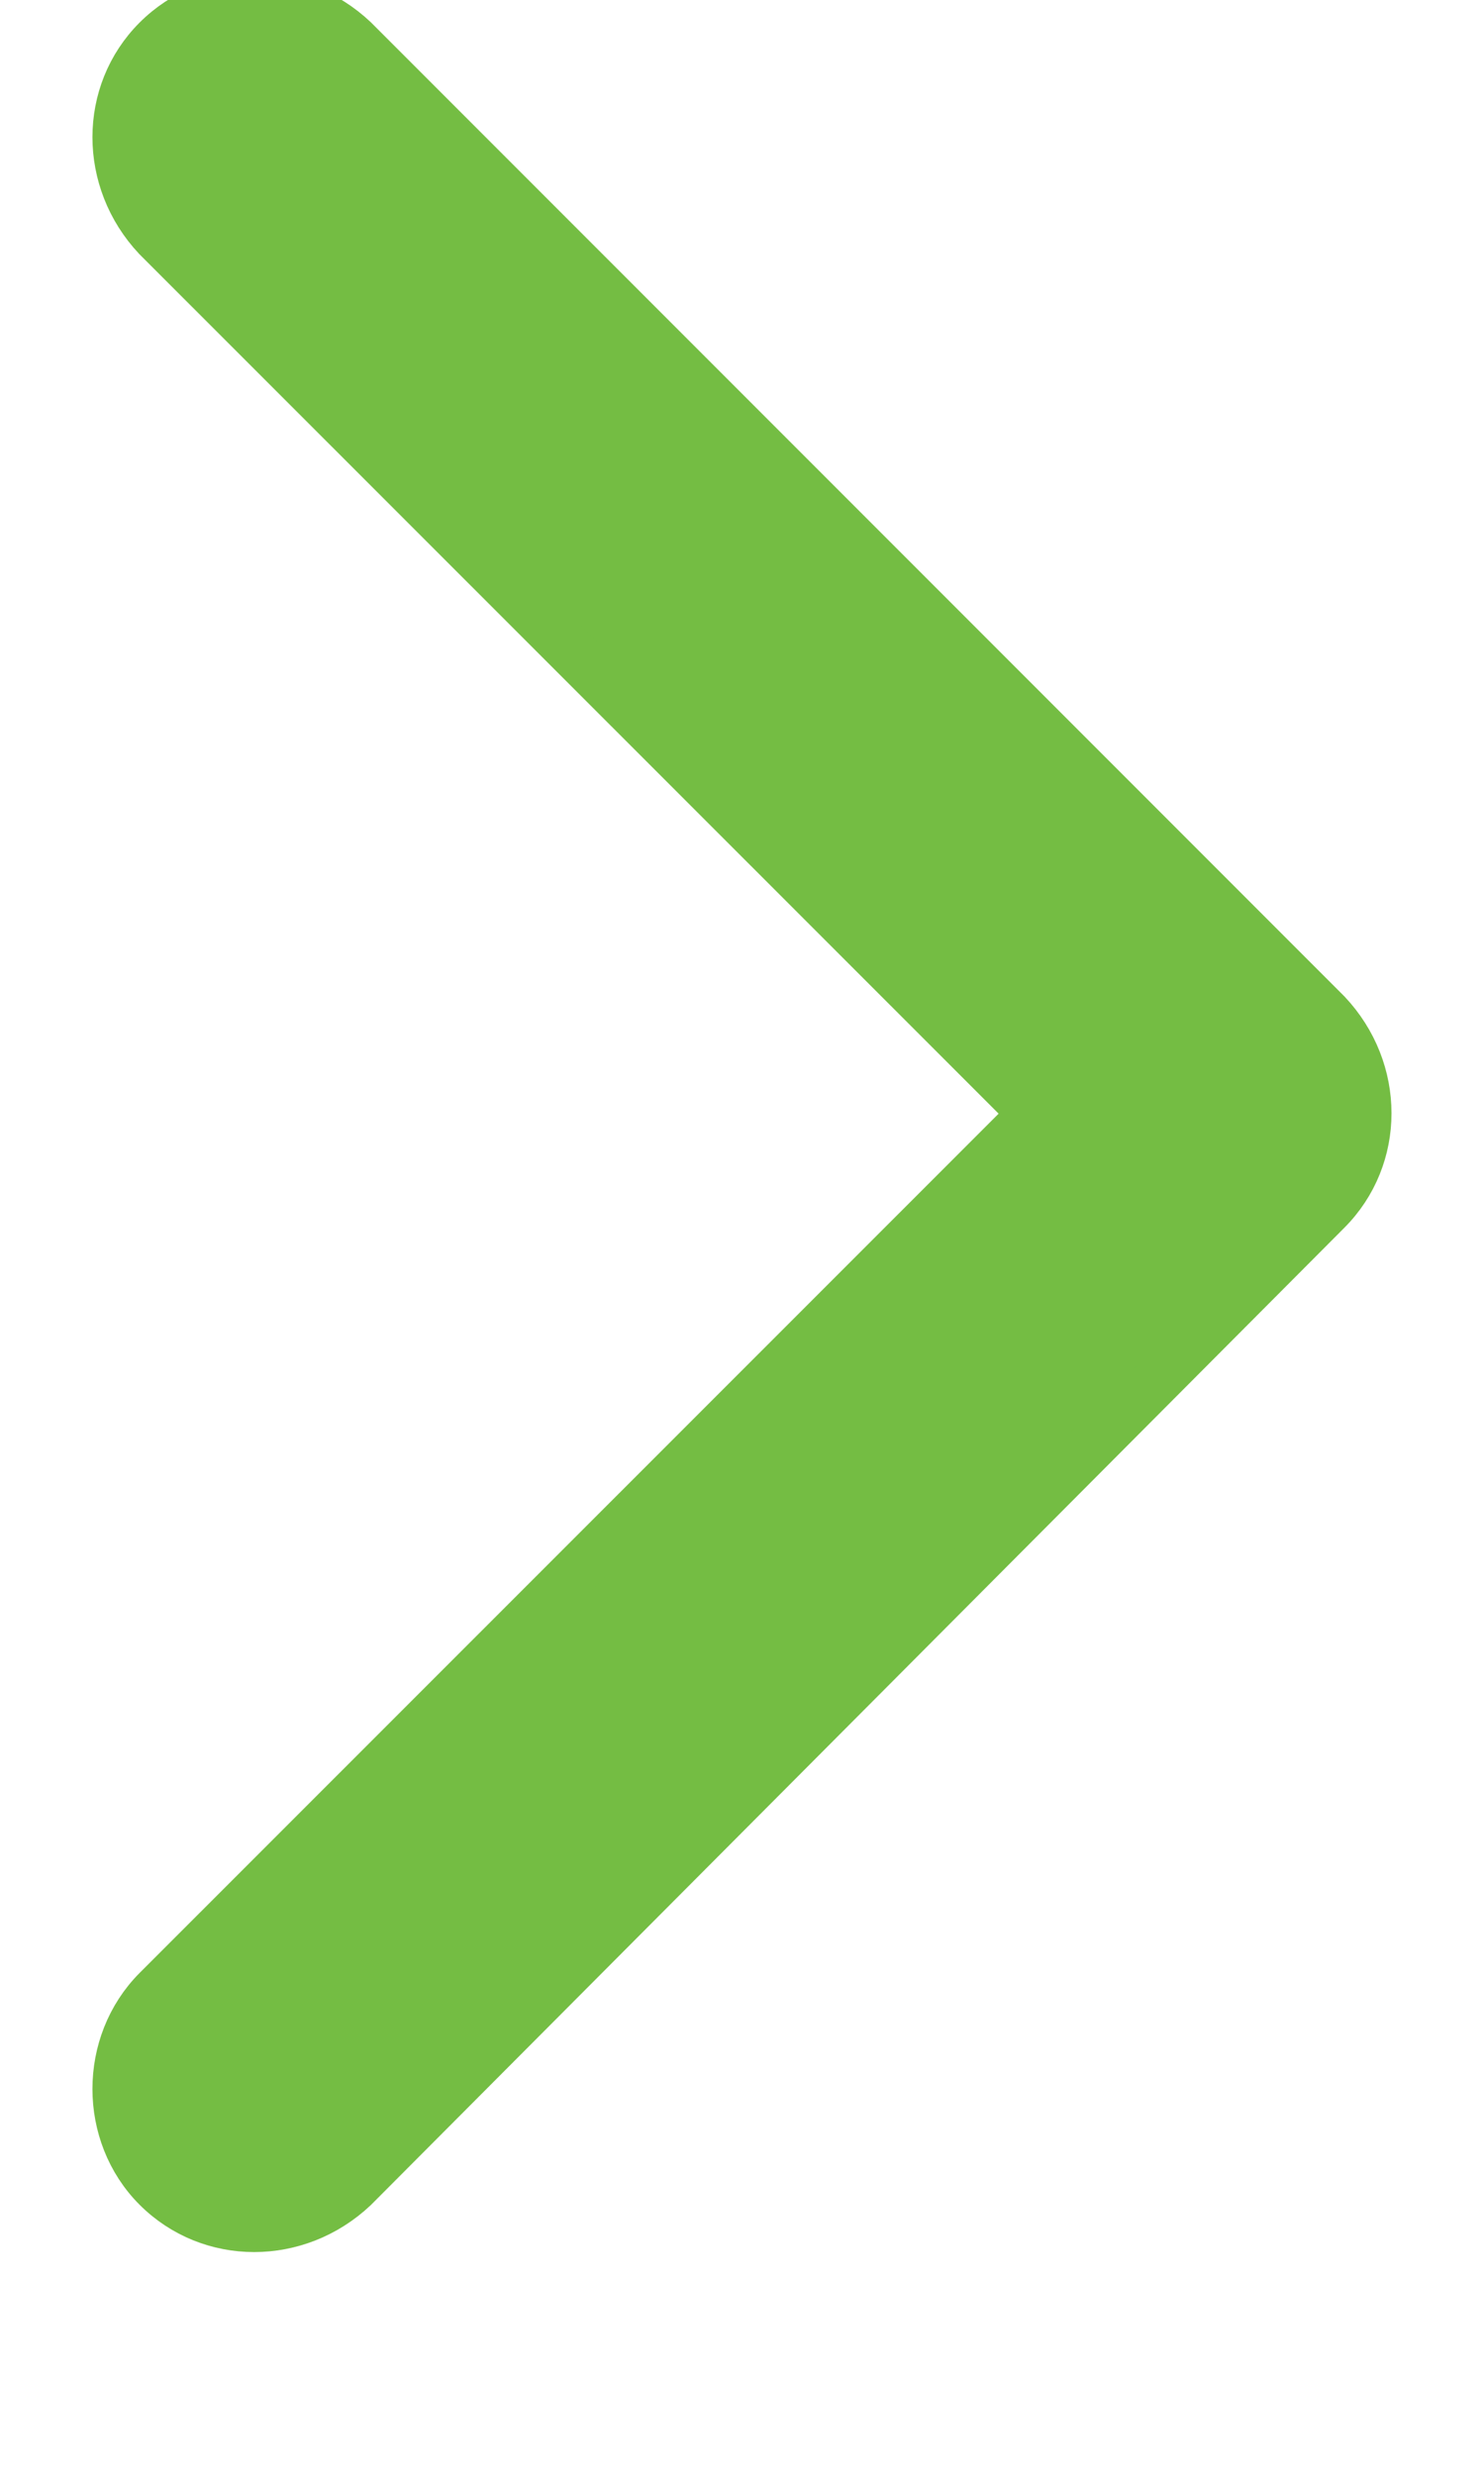 <svg width="6" height="10" viewBox="0 0 6 10" fill="none" xmlns="http://www.w3.org/2000/svg">
<path fill-rule="evenodd" clip-rule="evenodd" d="M5.364 4.891L1.43 8.838C1.201 9.054 0.851 9.054 0.635 8.838C0.42 8.623 0.42 8.259 0.635 8.043L4.179 4.5L0.635 0.957C0.42 0.728 0.42 0.377 0.635 0.162C0.851 -0.054 1.201 -0.054 1.43 0.162L5.364 4.096C5.58 4.325 5.58 4.675 5.364 4.891Z" fill="#74BD43" stroke="#74BD43" stroke-width="0.2"/>
</svg>
